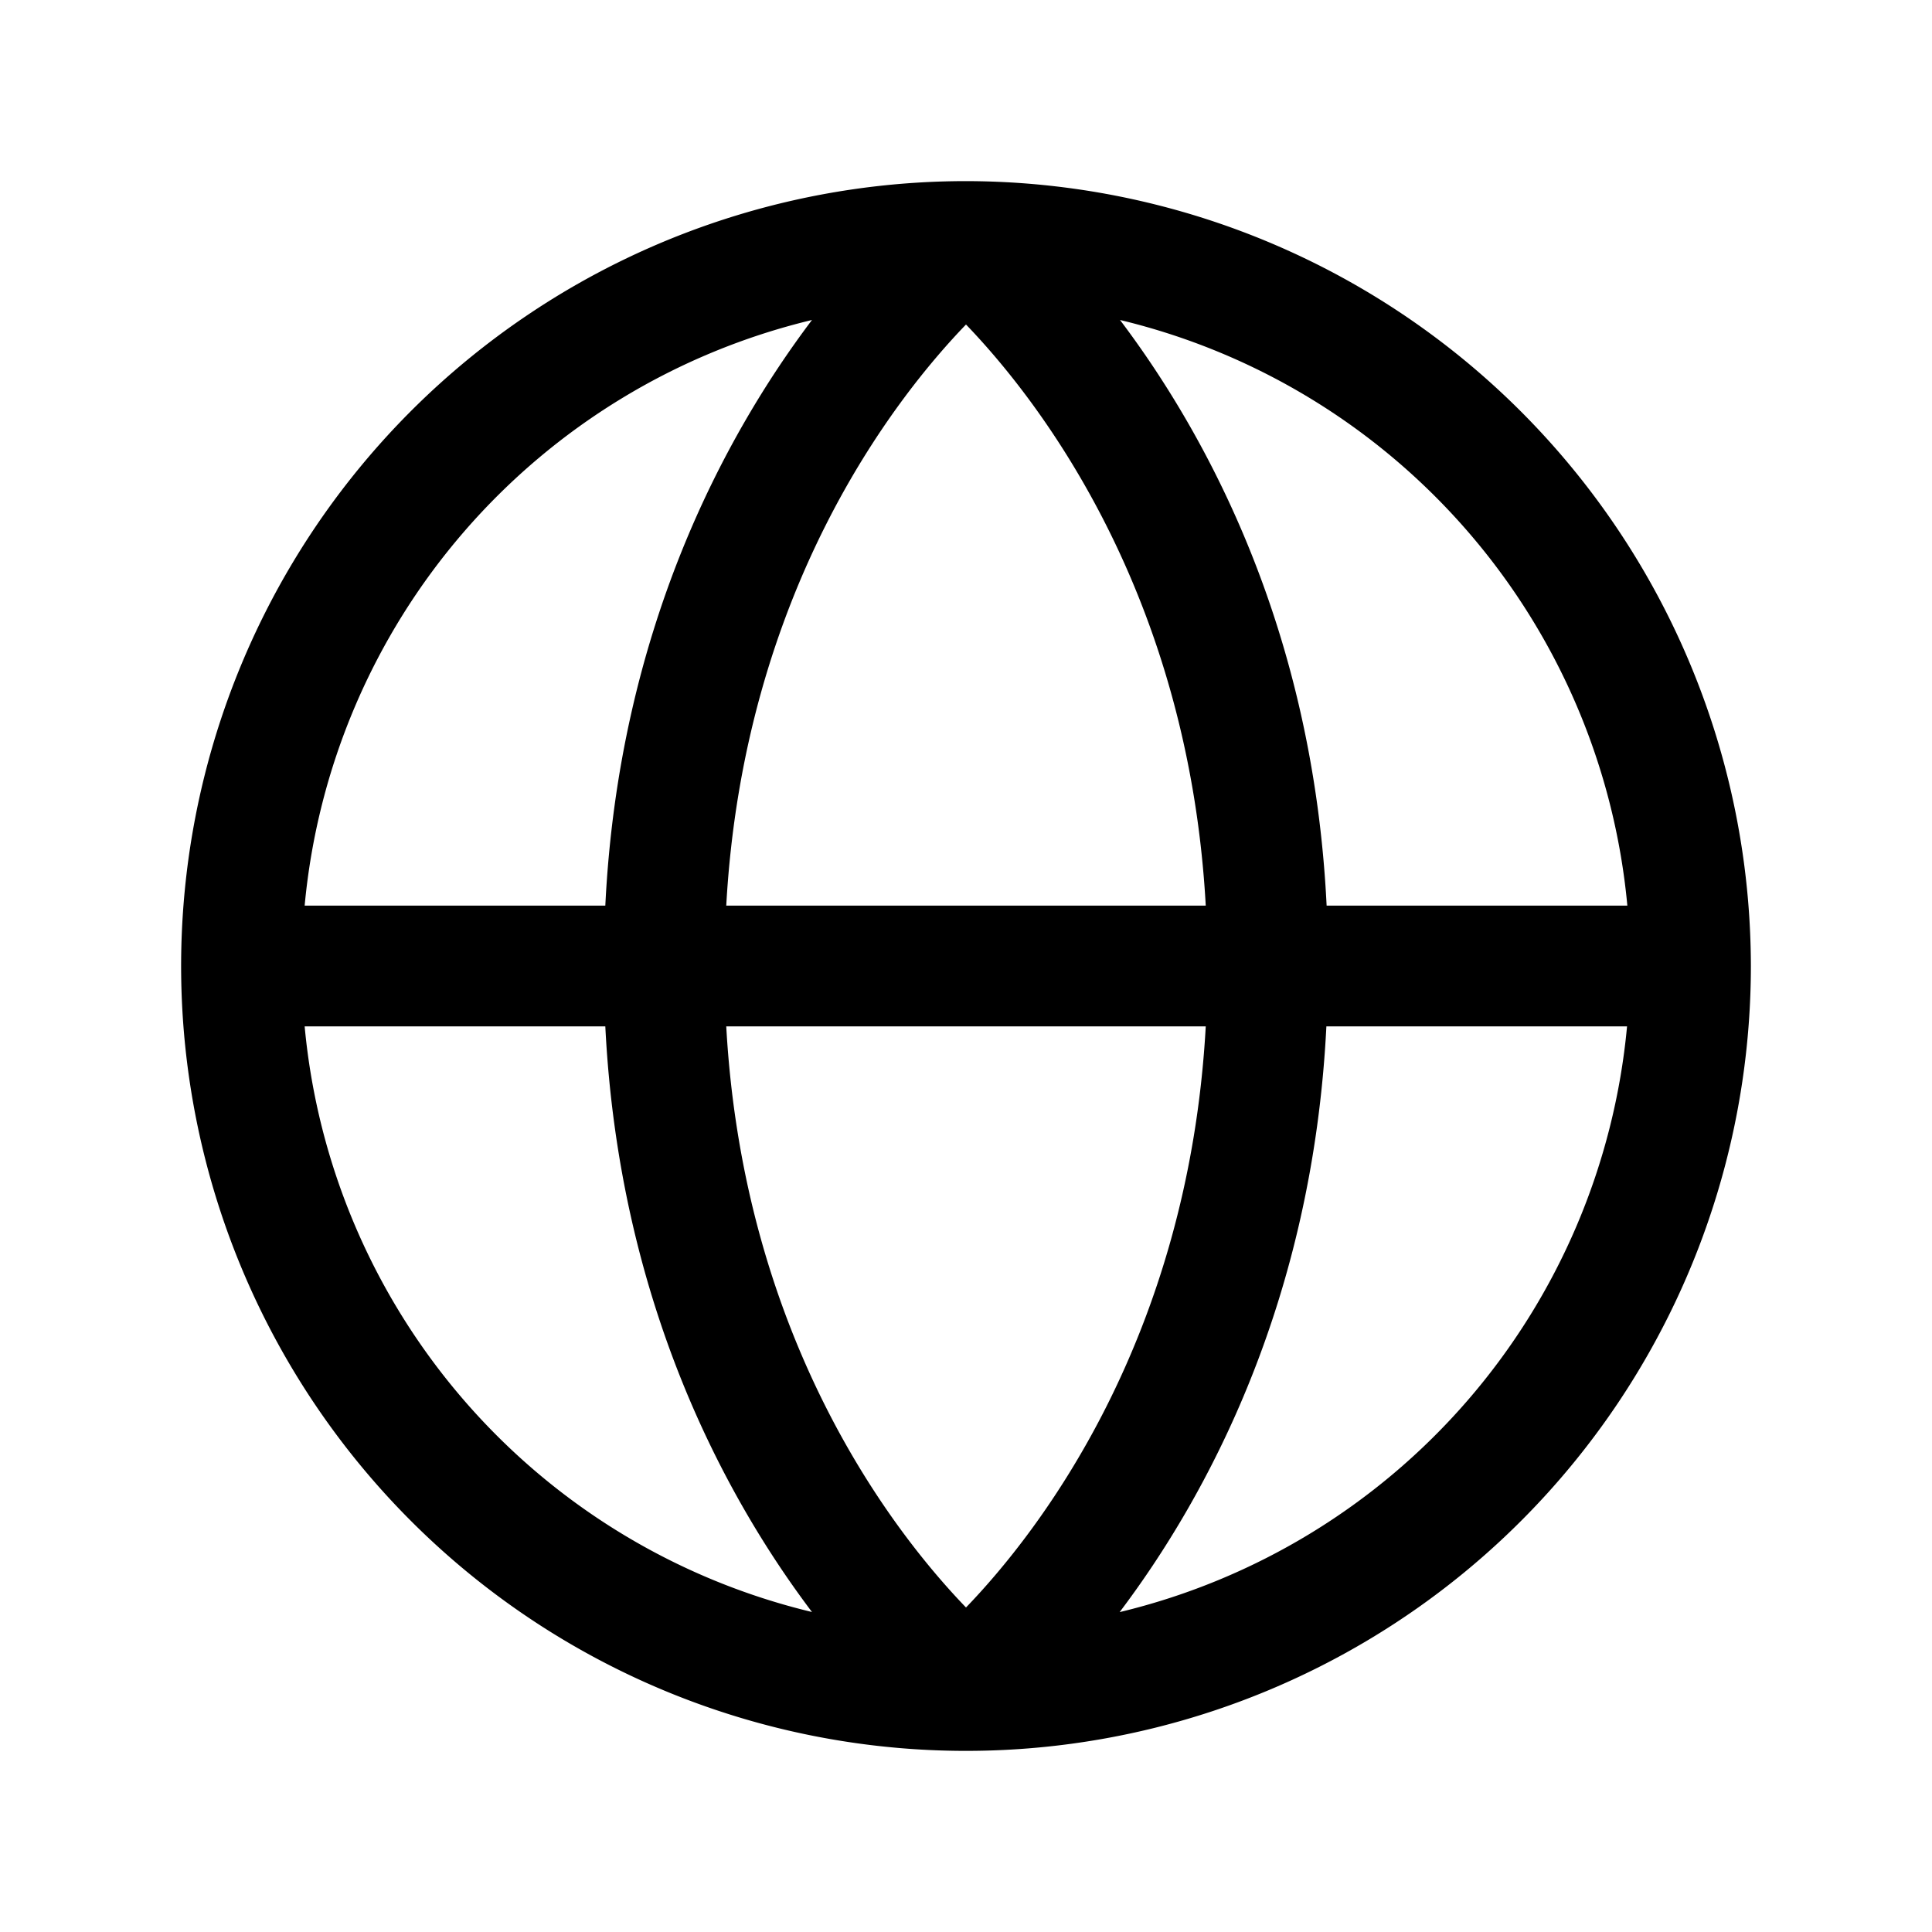 <svg viewBox="0 0 32 32" xmlns="http://www.w3.org/2000/svg"><path d="M16 3a13 13 0 1013 13A13.015 13.015 0 0016 3zm10.953 12h-4.98c-.223-4.564-1.98-7.791-3.422-9.7a11.024 11.024 0 018.403 9.7h-.002zm-14.924 2h7.942c-.288 5.201-2.779 8.389-3.971 9.625-1.194-1.238-3.682-4.425-3.971-9.625zm0-2c.289-5.201 2.778-8.389 3.971-9.625 1.194 1.241 3.683 4.429 3.971 9.625H12.03zm1.42-9.7c-1.441 1.909-3.199 5.136-3.423 9.7h-4.98a11.024 11.024 0 018.403-9.7zM5.046 17h4.98c.228 4.564 1.982 7.791 3.423 9.7A11.023 11.023 0 015.046 17zm13.5 9.7c1.442-1.909 3.195-5.136 3.423-9.7h4.98a11.025 11.025 0 01-8.398 9.7h-.005z"/></svg>